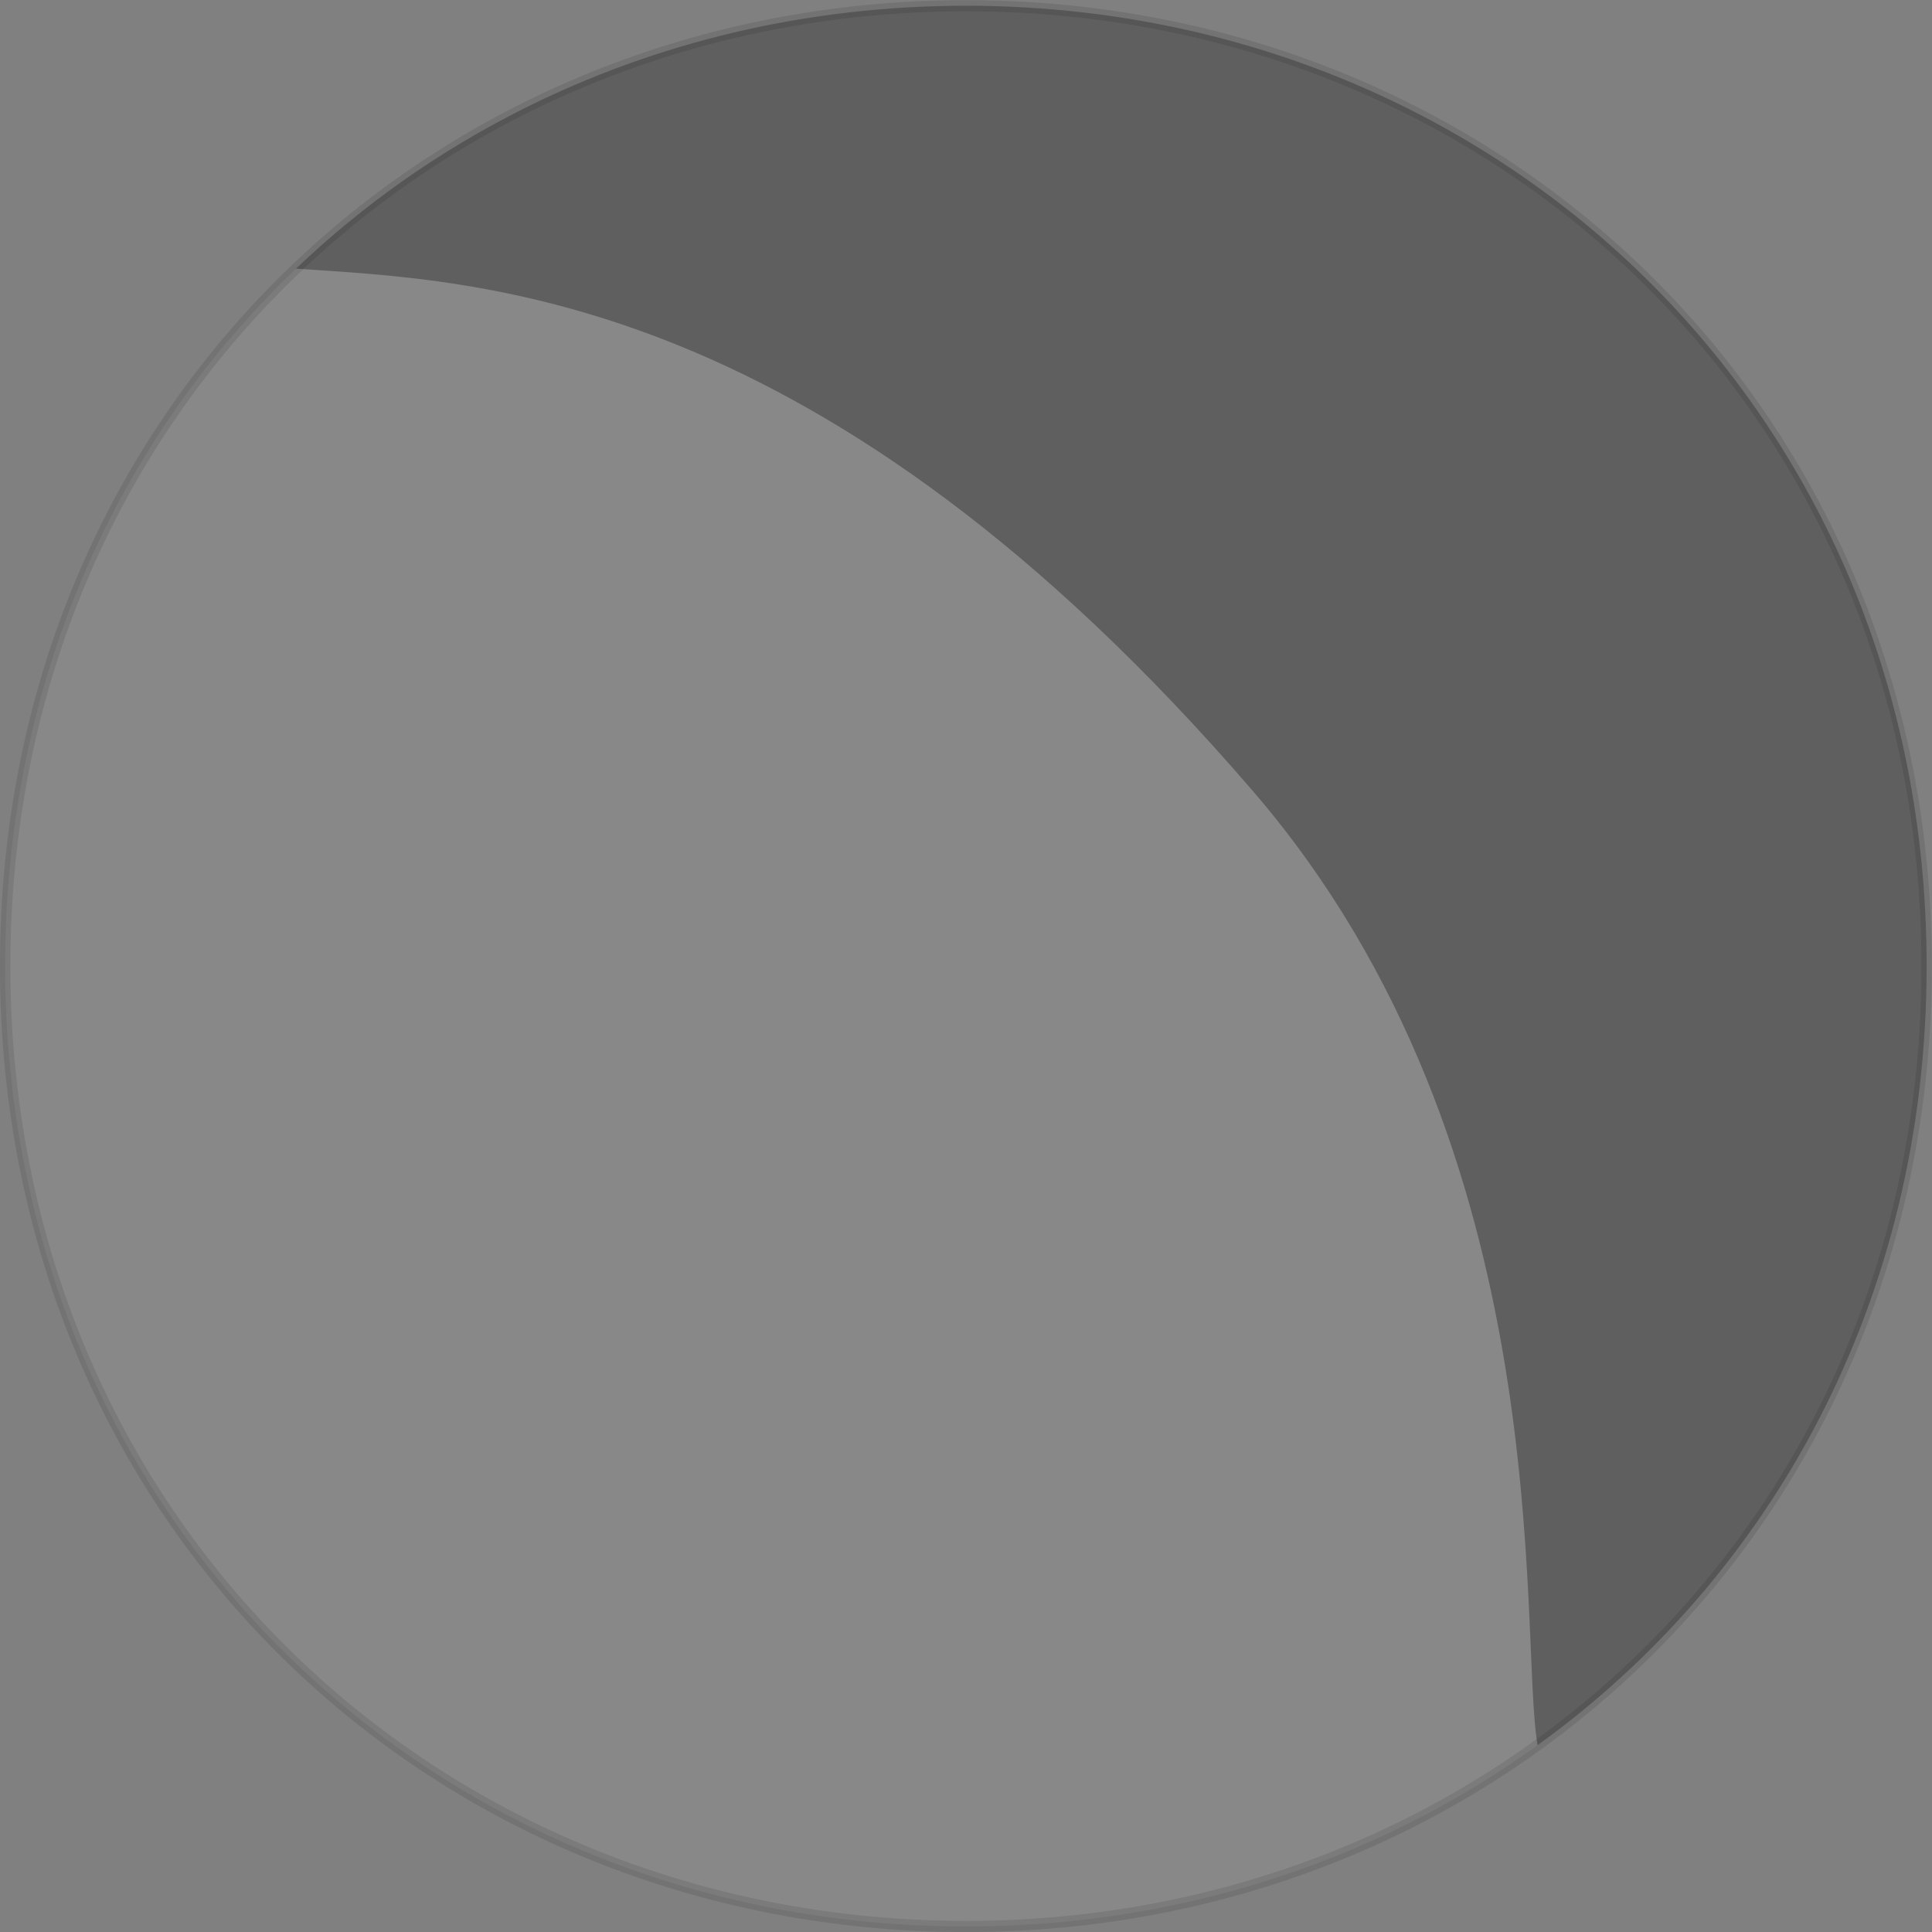 <?xml version="1.0" encoding="UTF-8" standalone="no"?>
<!-- Created with Inkscape (http://www.inkscape.org/) -->

<svg
   xmlns:dc="http://purl.org/dc/elements/1.1/"
   xmlns:cc="http://creativecommons.org/ns#"
   xmlns:rdf="http://www.w3.org/1999/02/22-rdf-syntax-ns#"
   xmlns:svg="http://www.w3.org/2000/svg"
   xmlns="http://www.w3.org/2000/svg"
   xmlns:sodipodi="http://sodipodi.sourceforge.net/DTD/sodipodi-0.dtd"
   xmlns:inkscape="http://www.inkscape.org/namespaces/inkscape"
   id="svg2"
   version="1.1"
   inkscape:version="0.48.2 r9819"
   width="500"
   height="500"
   xml:space="preserve"
   sodipodi:docname="GlobeBand.pdf"><rect width="100%" height="100%" fill="#808080" stroke="none"/><defs
     id="defs6"><clipPath
       clipPathUnits="userSpaceOnUse"
       id="clipPath16"><path
         d="M 0,600 956,600 956,0 0,0 0,600 z"
         id="path18"
         inkscape:connector-curvature="0" /></clipPath><clipPath
       clipPathUnits="userSpaceOnUse"
       id="clipPath384"><path
         d="m 71.814,472.923 371.037,0 0,-346 -371.037,0 0,346 z"
         id="path386"
         inkscape:connector-curvature="0" /></clipPath><clipPath
       clipPathUnits="userSpaceOnUse"
       id="clipPath400"><path
         d="m 128.667,471.923 313.184,0 0,-311.533 -313.184,0 0,311.533 z"
         id="path402"
         inkscape:connector-curvature="0" /></clipPath></defs><sodipodi:namedview
     pagecolor="#ffffff"
     bordercolor="#666666"
     borderopacity="1"
     objecttolerance="10"
     gridtolerance="10"
     guidetolerance="10"
     inkscape:pageopacity="0"
     inkscape:pageshadow="2"
     inkscape:window-width="1600"
     inkscape:window-height="837"
     id="namedview4"
     showgrid="false"
     fit-margin-top="0"
     fit-margin-left="0"
     fit-margin-right="0"
     fit-margin-bottom="0"
     inkscape:zoom="1.296"
     inkscape:cx="250"
     inkscape:cy="250"
     inkscape:window-x="-8"
     inkscape:window-y="-8"
     inkscape:window-maximized="1"
     inkscape:current-layer="g10" /><g
     id="g10"
     inkscape:groupmode="layer"
     inkscape:label="GlobeBand"
     transform="matrix(1.25,0,0,-1.25,-89.775,658.654)"><g
       id="g4540"
       transform="matrix(1.078,0,0,1.156,-5.606,-19.809)"><g
         style="fill:#ffffff;fill-opacity:0.063"
         transform="translate(441.851,299.923)"
         id="g20"><path
           inkscape:connector-curvature="0"
           id="path22"
           style="fill:#ffffff;fill-opacity:0.063;fill-rule:nonzero;stroke:none"
           d="m 0,0 c 0,-99.411 -82.611,-172 -184.519,-172 -101.907,0 -184.518,72.589 -184.518,172 0,99.411 82.611,172 184.518,172 C -82.611,172 0,99.411 0,0" /></g><g
         id="g380"><g
           id="g382" /><g
           id="g388"><g
             style="opacity:0.1"
             id="g390"
             clip-path="url(#clipPath384)"><g
               id="g392"
               transform="translate(441.851,299.923)"><path
                 inkscape:connector-curvature="0"
                 id="path394"
                 style="fill:none;stroke:#000000;stroke-width:2;stroke-linecap:butt;stroke-linejoin:miter;stroke-miterlimit:10;stroke-opacity:1;stroke-dasharray:none"
                 d="m 0,0 c 0,-99.411 -82.611,-172 -184.519,-172 -101.907,0 -184.518,72.589 -184.518,172 0,99.411 82.611,172 184.518,172 C -82.611,172 0,99.411 0,0 z" /></g></g></g></g><g
         id="g396"><g
           id="g398" /><g
           id="g404"><g
             style="opacity:0.3"
             id="g406"
             clip-path="url(#clipPath400)"><g
               id="g408"
               transform="translate(441.851,299.923)"><path
                 inkscape:connector-curvature="0"
                 id="path410"
                 style="fill:#000000;fill-opacity:1;fill-rule:nonzero;stroke:none"
                 d="m 0,0 c 0,-29.913 -7.48,-57.399 -20.716,-81.208 -12.996,-23.379 -31.542,-43.215 -54.003,-58.325 -3.734,19.862 4.96,106.249 -54.599,170.795 -83.117,90.074 -149.098,91.434 -183.866,93.651 12.902,11.483 27.634,21.147 43.759,28.673 25.416,11.862 54.29,18.414 84.906,18.414 C -82.612,172 0,99.411 0,0" /></g></g></g></g></g></g></svg>